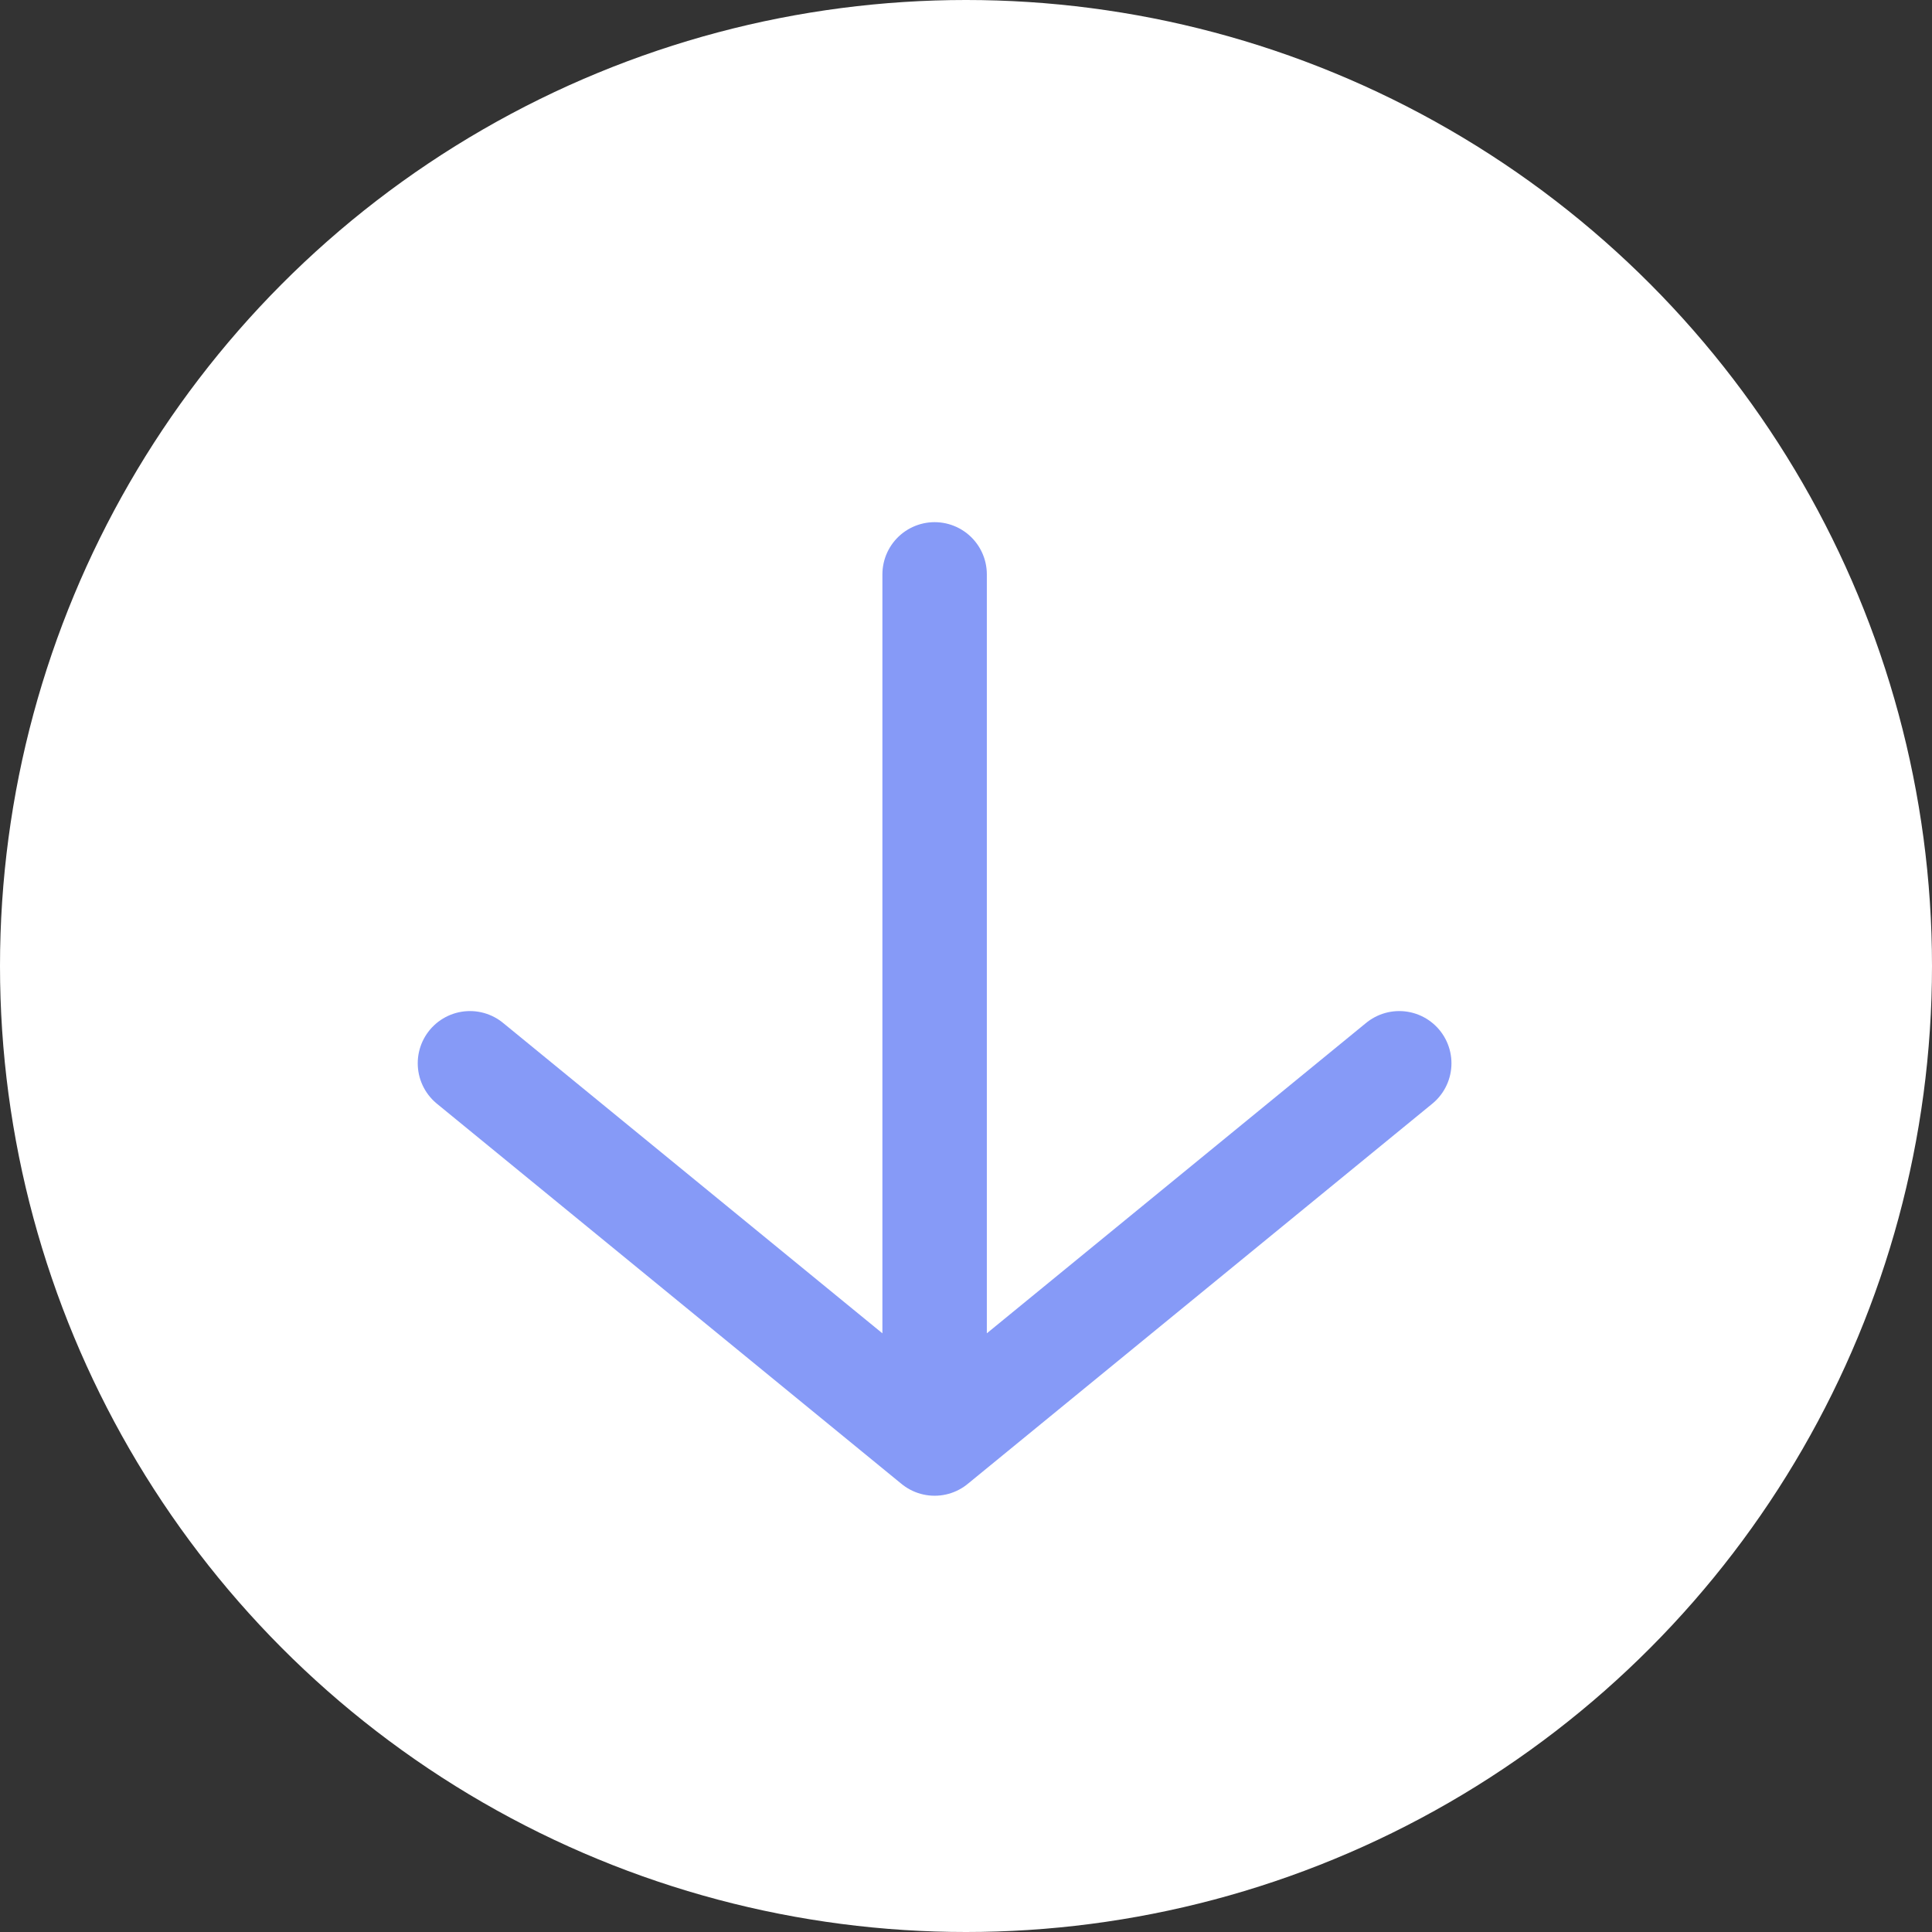 <svg width="37" height="37" viewBox="0 0 37 37" fill="none" xmlns="http://www.w3.org/2000/svg">
<rect x="0" y="0" width="37" height="37" fill="#333333" stroke="none"/>
<circle cx="18.5" cy="18.5" r="18.5" fill="white"/>
<path d="M9 20.363L17.899 27.645L26.797 20.363M17.899 27.645L17.899 11L17.899 27.645Z" stroke="#869AF7" stroke-width="2" stroke-linecap="round" stroke-linejoin="round"/>
</svg>
